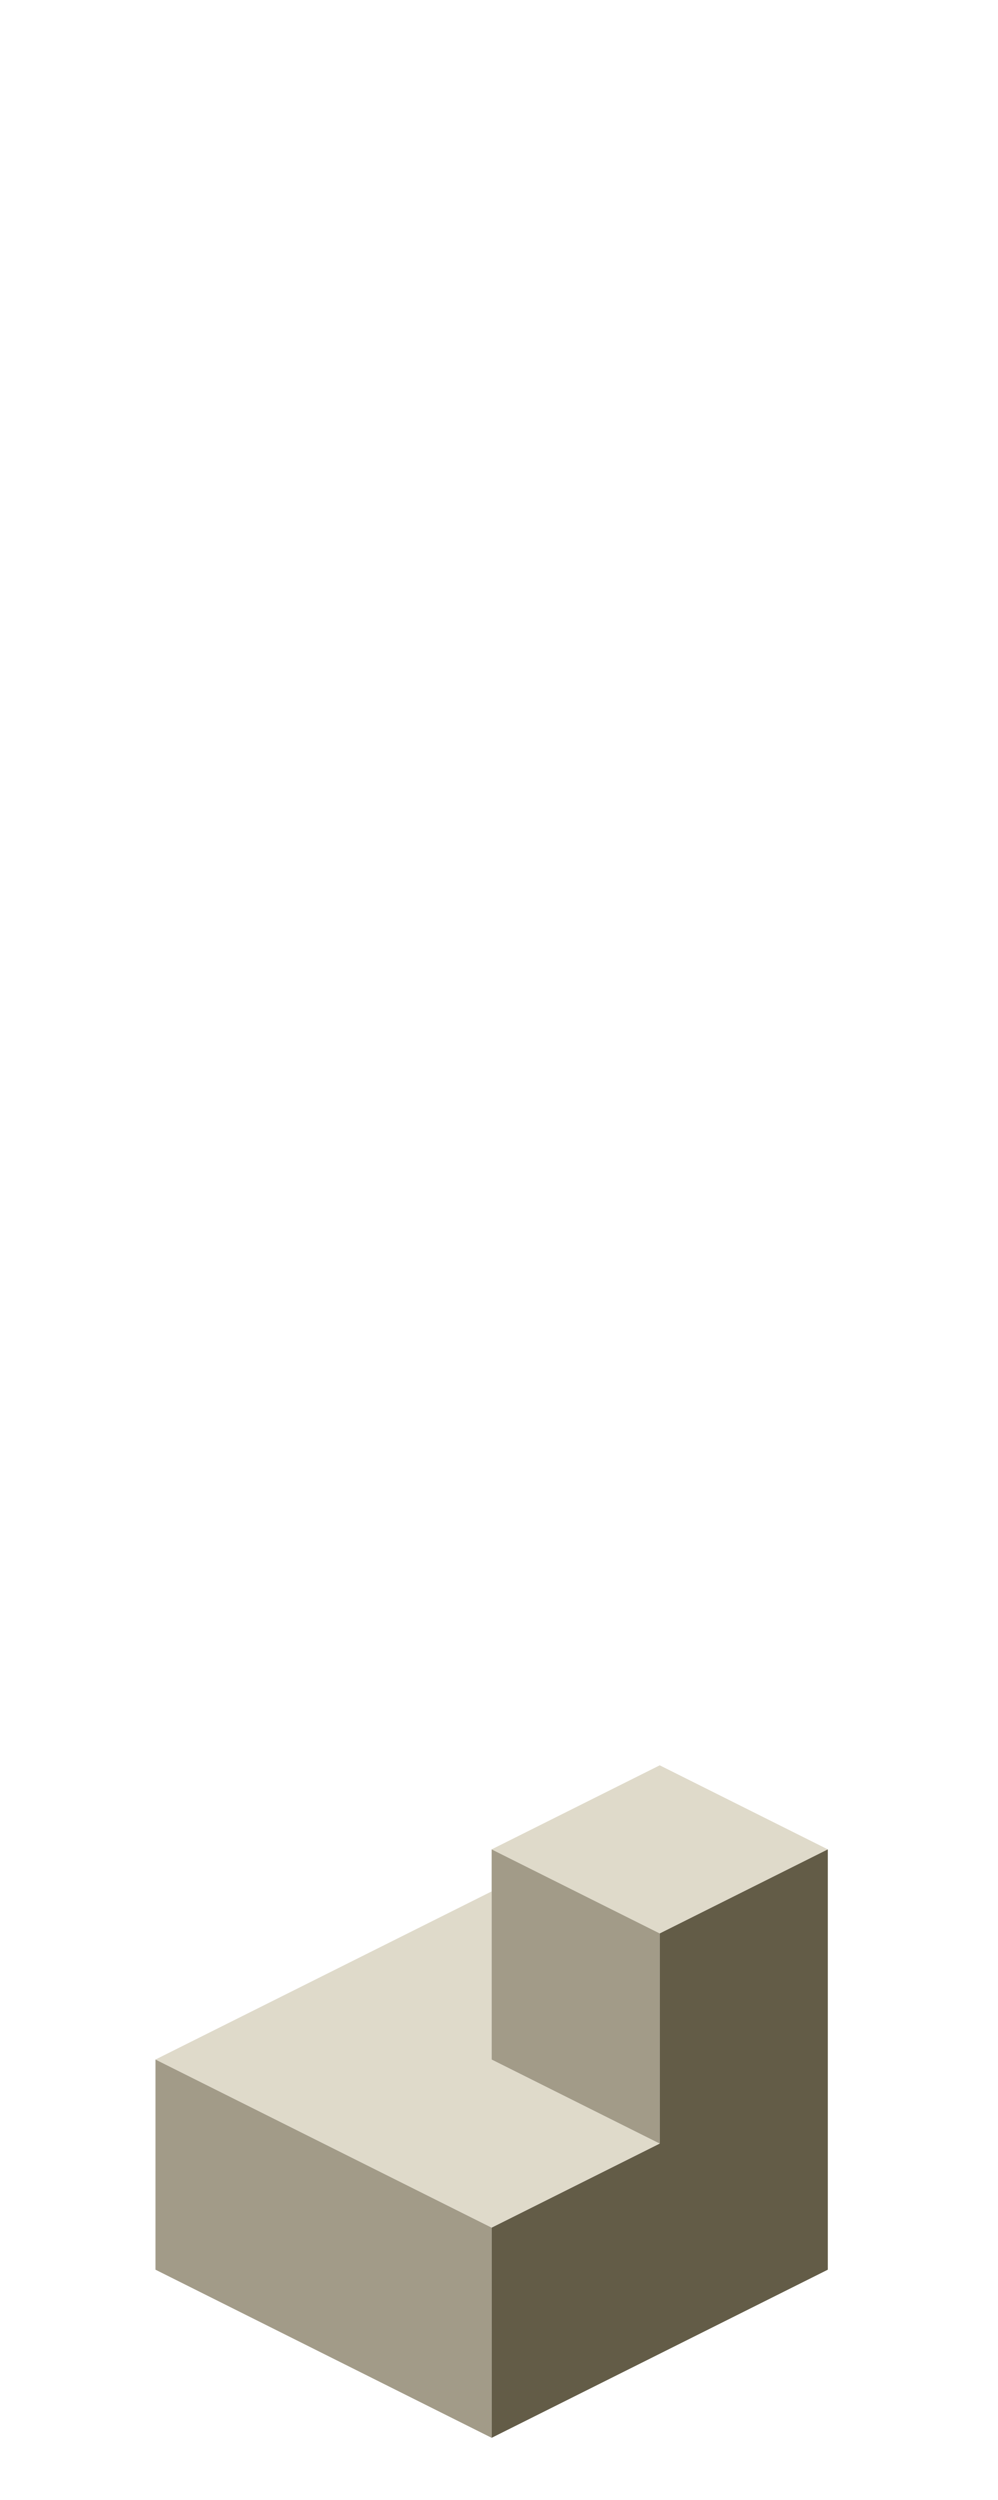 <?xml version="1.0" encoding="UTF-8" standalone="no"?>
<svg xmlns:ffdec="https://www.free-decompiler.com/flash" xmlns:xlink="http://www.w3.org/1999/xlink" ffdec:objectType="frame" height="118.95px" width="47.5px" xmlns="http://www.w3.org/2000/svg">
  <g transform="matrix(1.0, 0.0, 0.0, 1.0, 23.35, 95.7)">
    <use ffdec:characterId="90" height="32.0" transform="matrix(1.0, 0.0, 0.0, 1.0, -15.95, -11.7)" width="32.0" xlink:href="#shape0"/>
  </g>
  <defs>
    <g id="shape0" transform="matrix(1.0, 0.0, 0.0, 1.0, 15.95, 11.7)">
      <path d="M16.05 -7.7 L8.05 -3.7 0.05 -7.7 8.05 -11.7 16.05 -7.7 M8.05 6.3 L0.05 10.3 -15.95 2.3 0.05 -5.7 0.05 2.3 8.05 6.3" fill="#dfdaca" fill-rule="evenodd" stroke="none"/>
      <path d="M0.05 -7.7 L8.05 -3.7 8.05 6.3 0.05 2.3 0.05 -5.7 0.05 -7.7 M0.05 10.3 L0.05 20.3 -15.95 12.3 -15.95 2.3 0.05 10.3" fill="#a29b88" fill-rule="evenodd" stroke="none"/>
      <path d="M8.05 -3.7 L16.05 -7.7 16.05 12.3 0.05 20.3 0.05 10.3 8.05 6.3 8.05 -3.7" fill="#635c47" fill-rule="evenodd" stroke="none"/>
    </g>
  </defs>
</svg>
